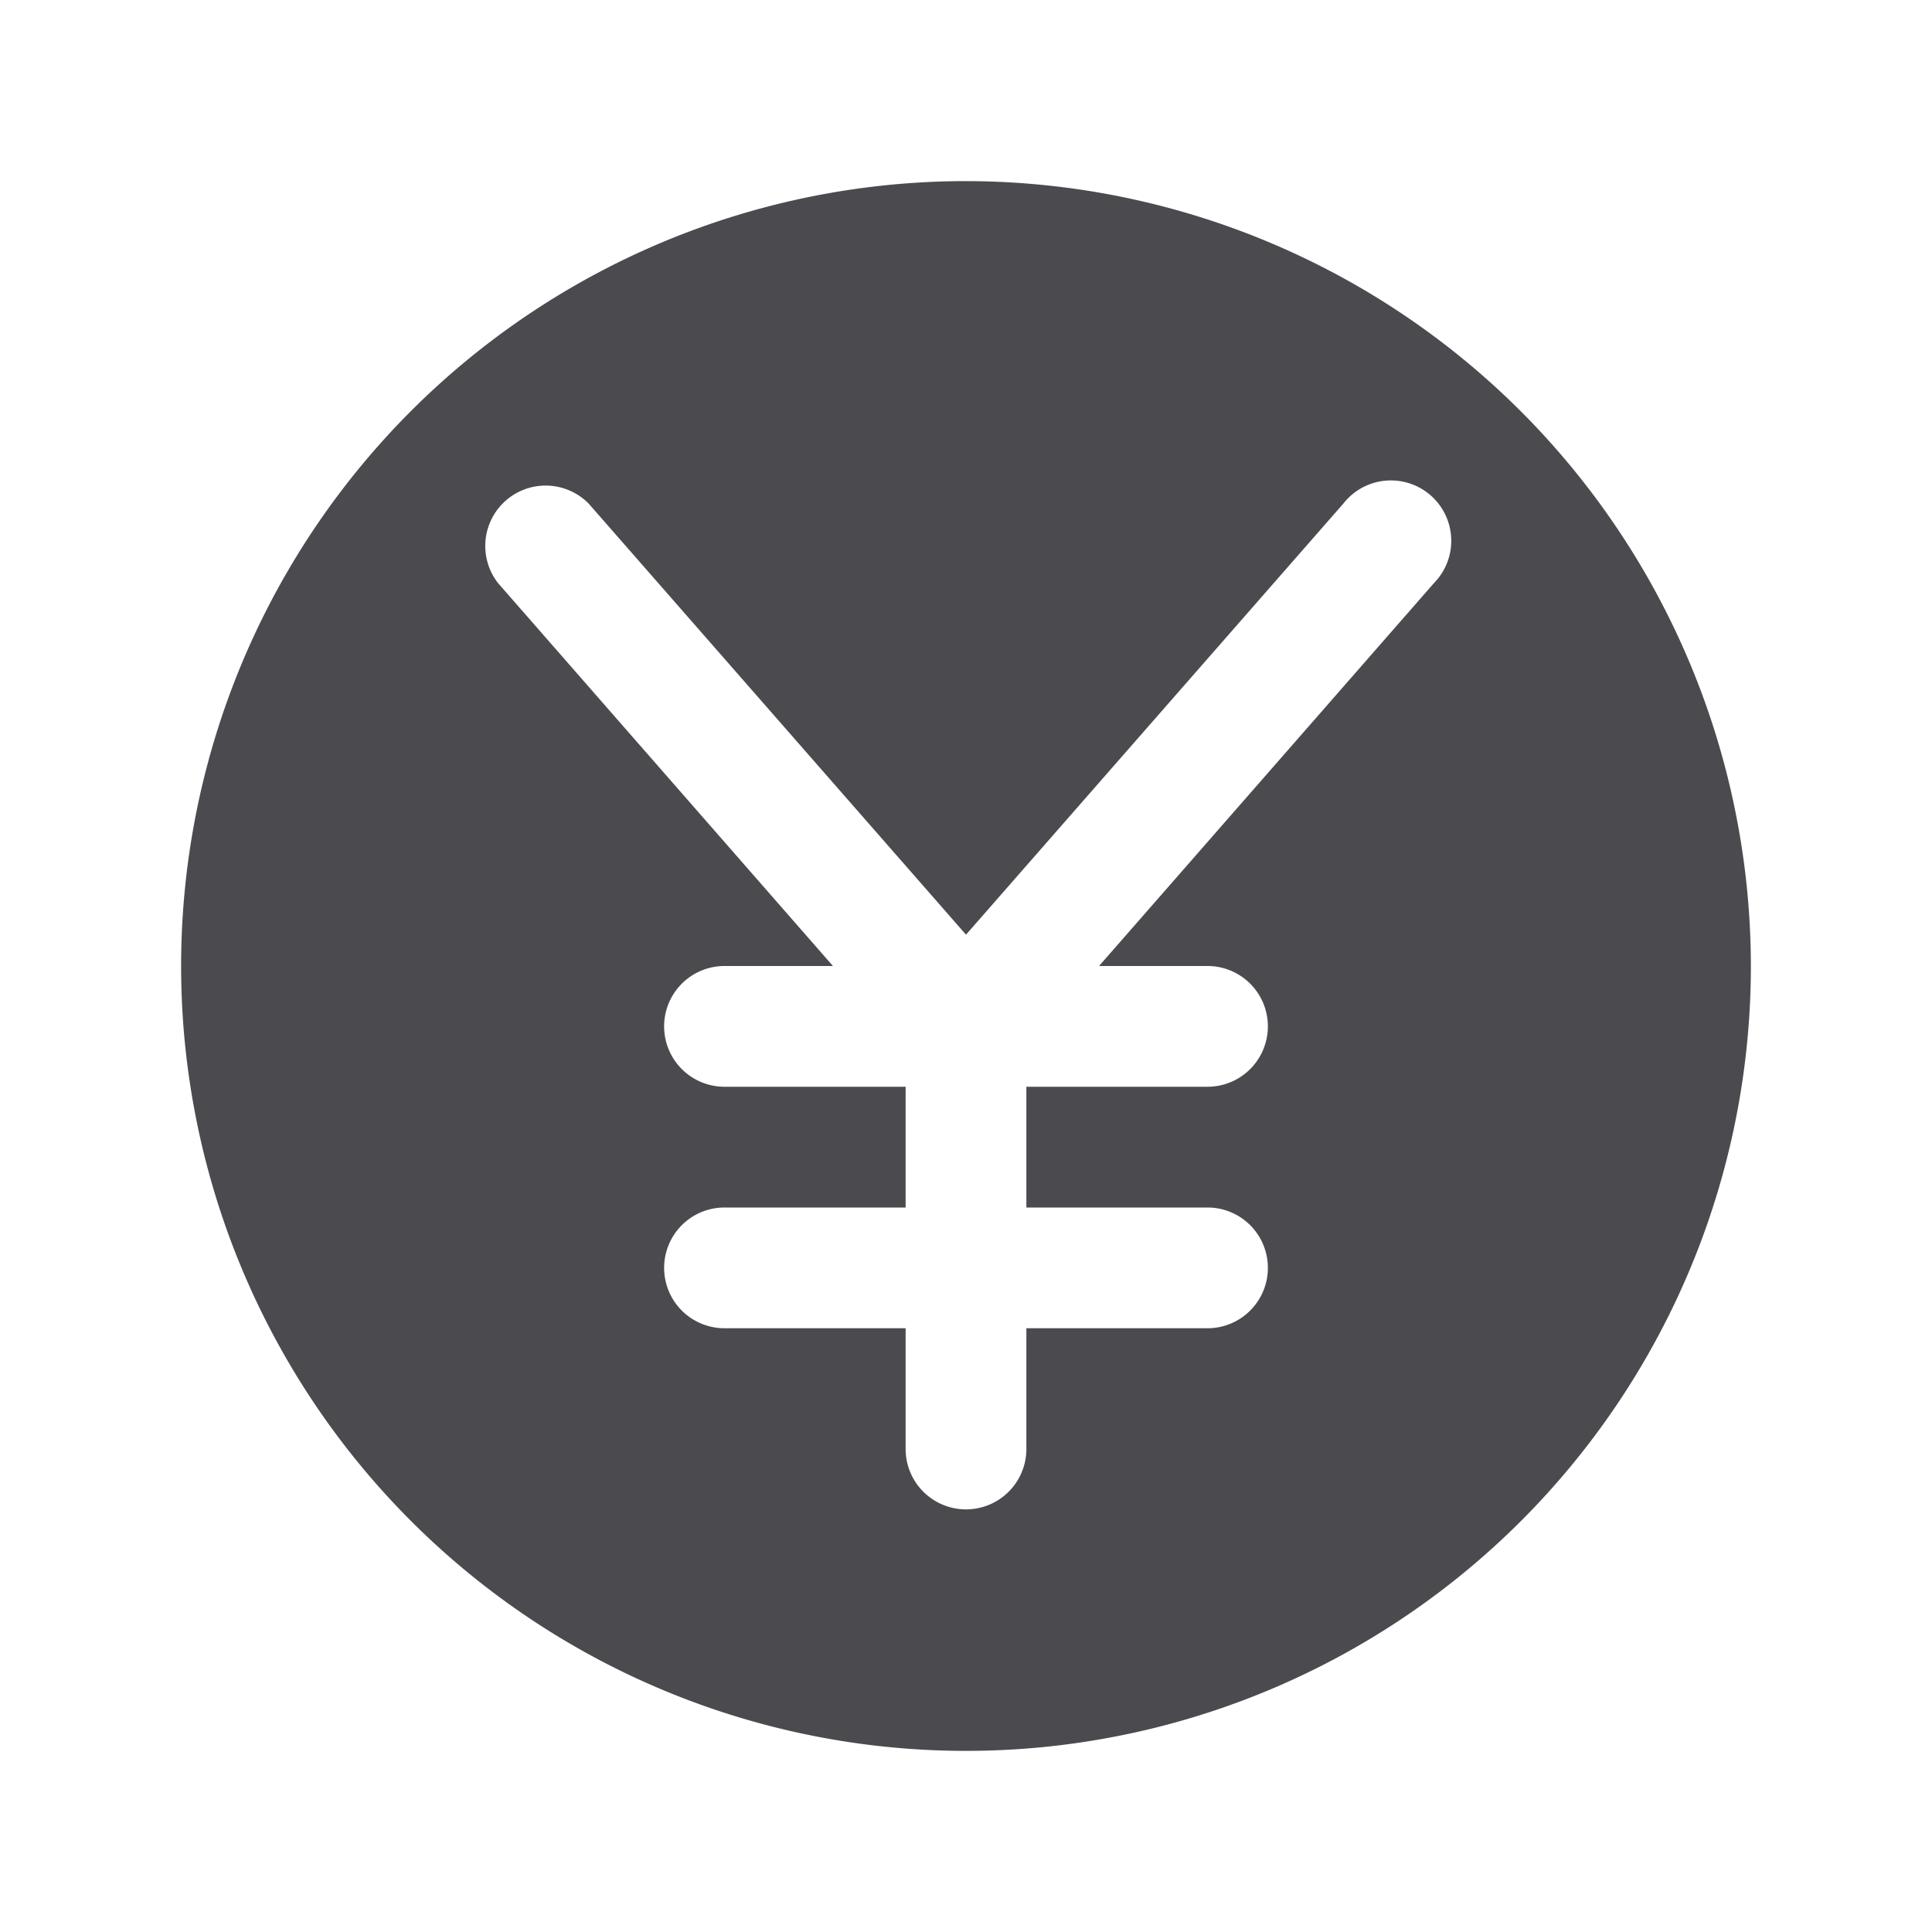 <svg xmlns="http://www.w3.org/2000/svg" width="32" height="32" fill="none" viewBox="0 0 32 32">
  <path fill="#4A4A4F" d="M16 3a13 13 0 1 0 13 13A13.013 13.013 0 0 0 16 3Zm7.75 6.659L18.204 16H20a1 1 0 0 1 0 2h-3v2h3a1 1 0 0 1 0 2h-3v2a1 1 0 0 1-2 0v-2h-3a1 1 0 0 1 0-2h3v-2h-3a1 1 0 0 1 0-2h1.796L8.25 9.659a1 1 0 0 1 1.5-1.318l6.25 7.14 6.25-7.14a1 1 0 1 1 1.5 1.318Z"/>
</svg>
